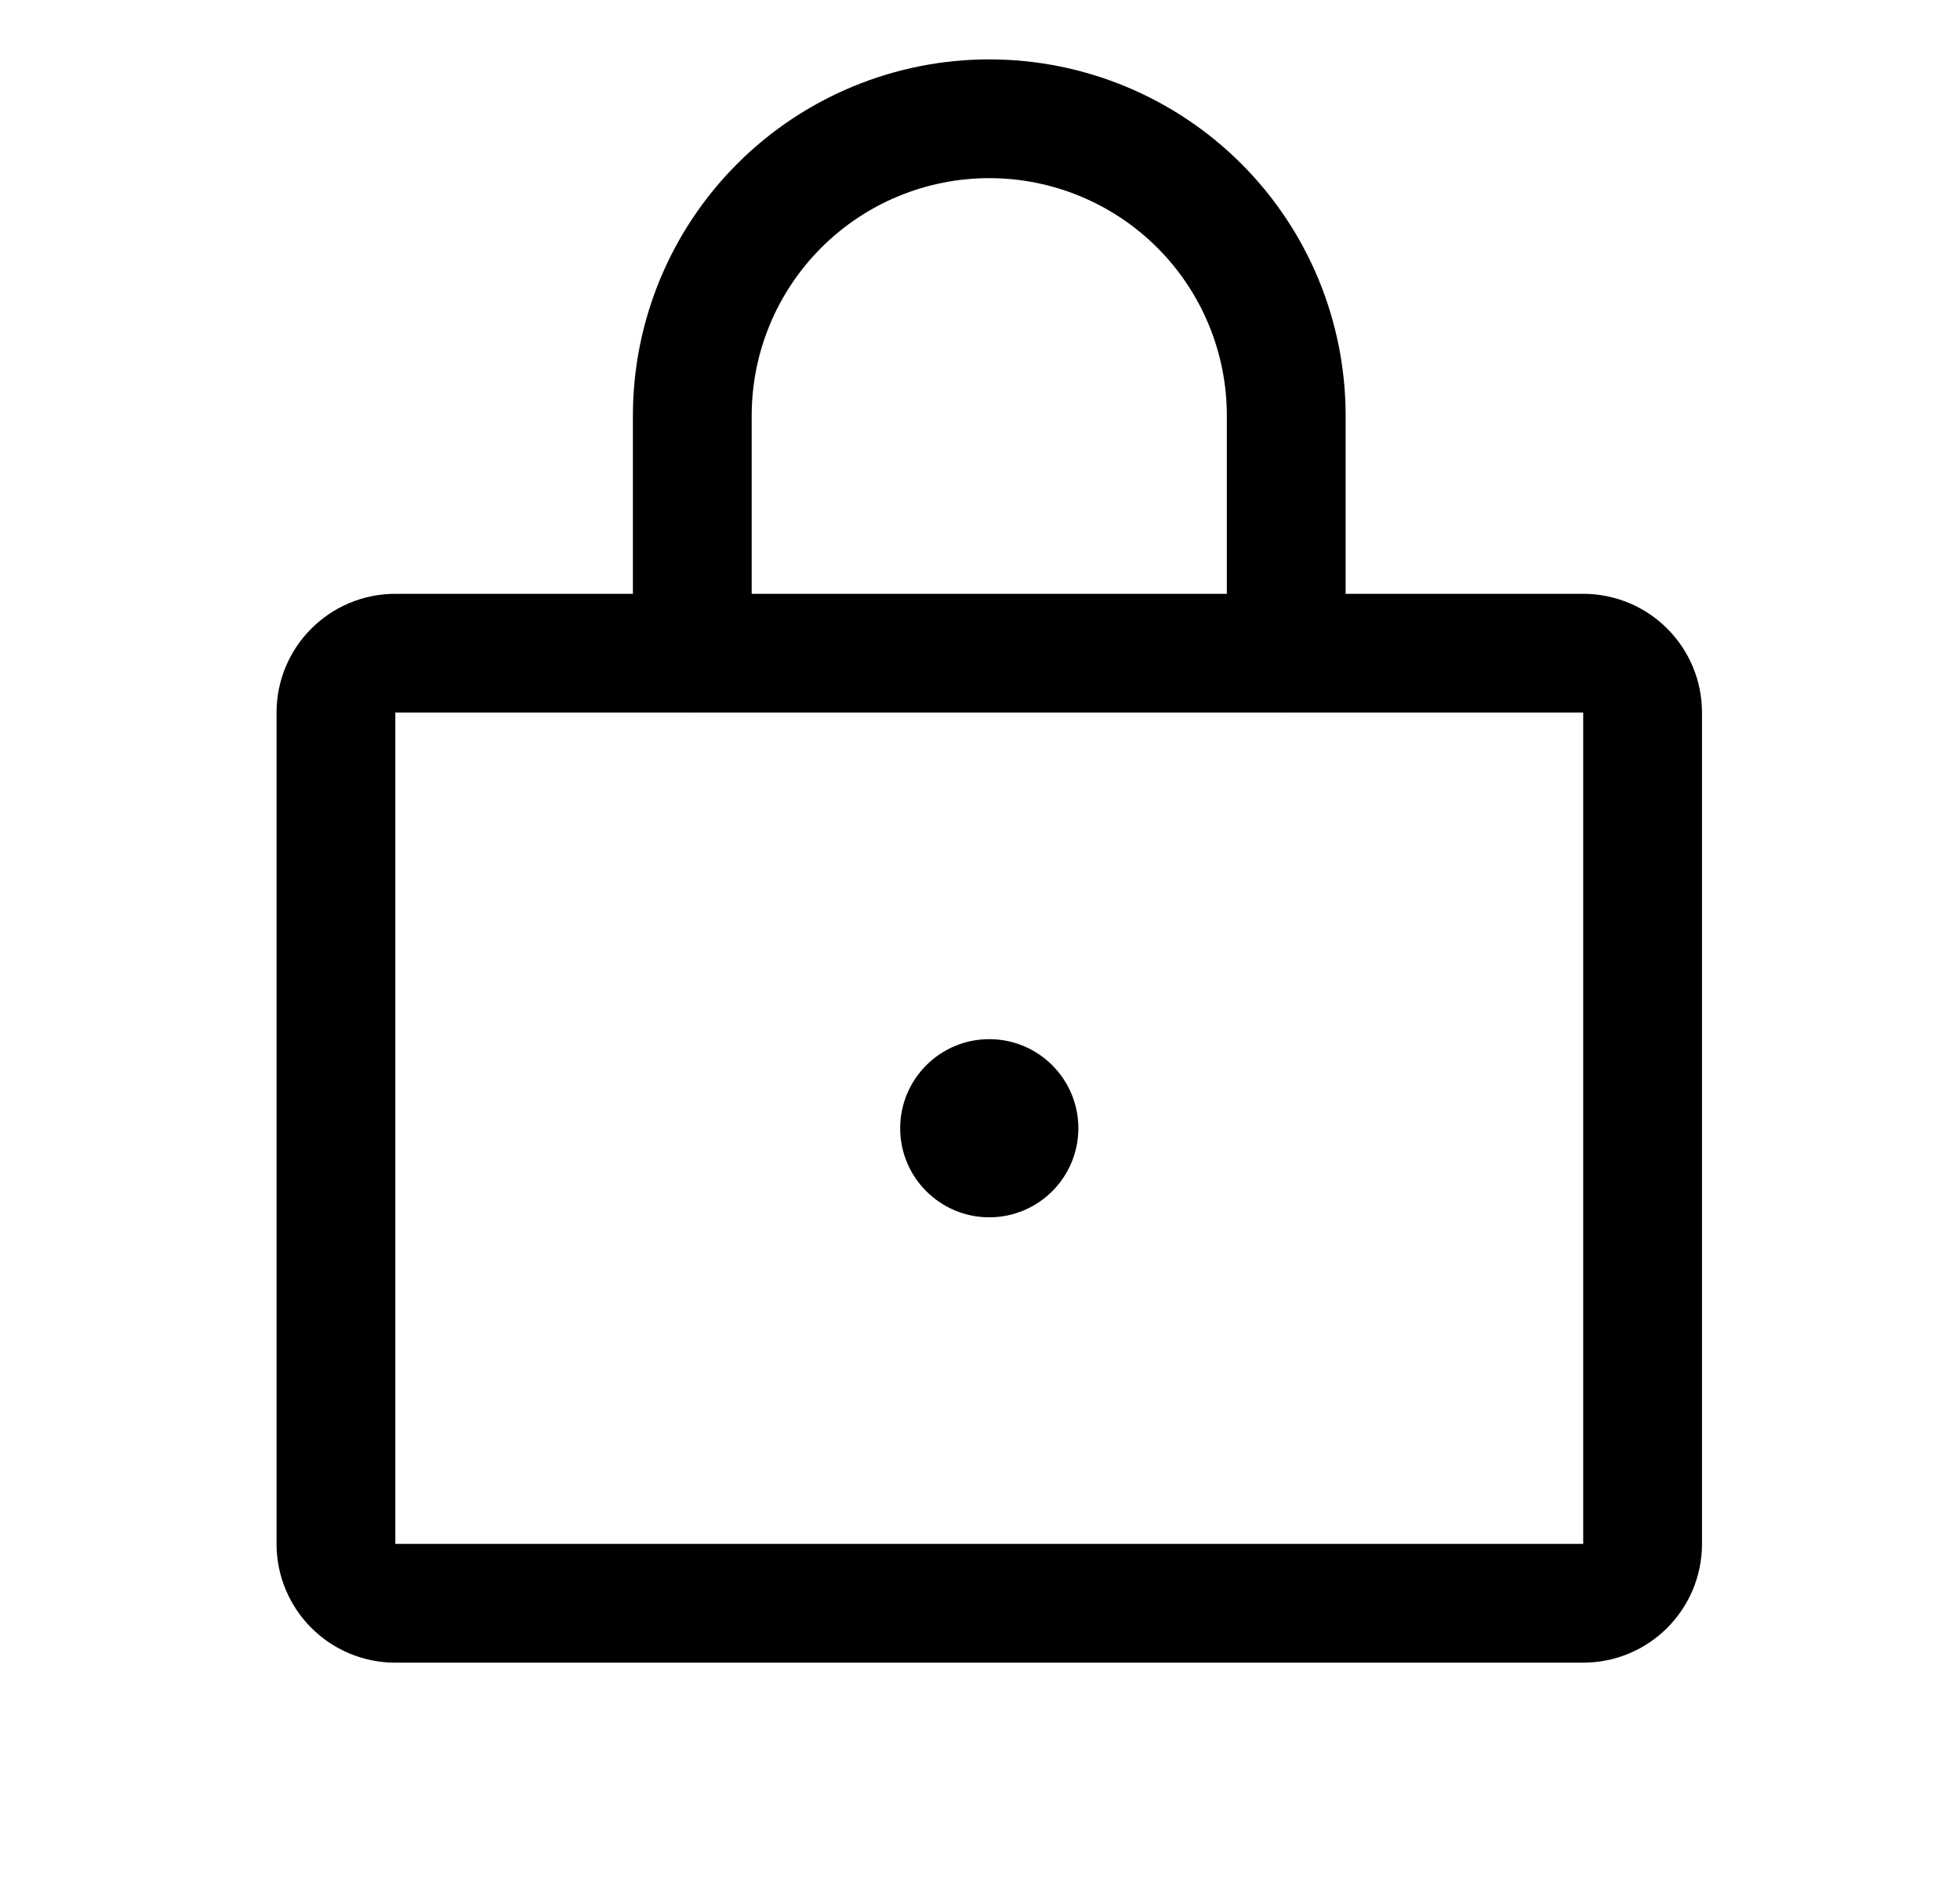 <svg width="33" height="32" viewBox="0 0 33 32" fill="none" xmlns="http://www.w3.org/2000/svg">
<g clip-path="url(#clip0_650_3080)">
<path d="M26.656 11H6.656C6.104 11 5.656 11.448 5.656 12V26C5.656 26.552 6.104 27 6.656 27H26.656C27.209 27 27.656 26.552 27.656 26V12C27.656 11.448 27.209 11 26.656 11Z" stroke="black" stroke-width="2" stroke-linecap="round" stroke-linejoin="round"/>
<path d="M16.656 20.5C17.485 20.5 18.156 19.828 18.156 19C18.156 18.172 17.485 17.5 16.656 17.5C15.828 17.5 15.156 18.172 15.156 19C15.156 19.828 15.828 20.5 16.656 20.5Z" fill="black"/>
<path d="M11.656 11V7C11.656 5.674 12.183 4.402 13.121 3.464C14.058 2.527 15.33 2 16.656 2C17.982 2 19.254 2.527 20.192 3.464C21.13 4.402 21.656 5.674 21.656 7V11" stroke="black" stroke-width="2" stroke-linecap="round" stroke-linejoin="round"/>
</g>
<defs>
<clipPath id="clip0_650_3080">
<rect width="32" height="32" fill="white" transform="translate(0.656)"/>
</clipPath>
</defs>
</svg>
